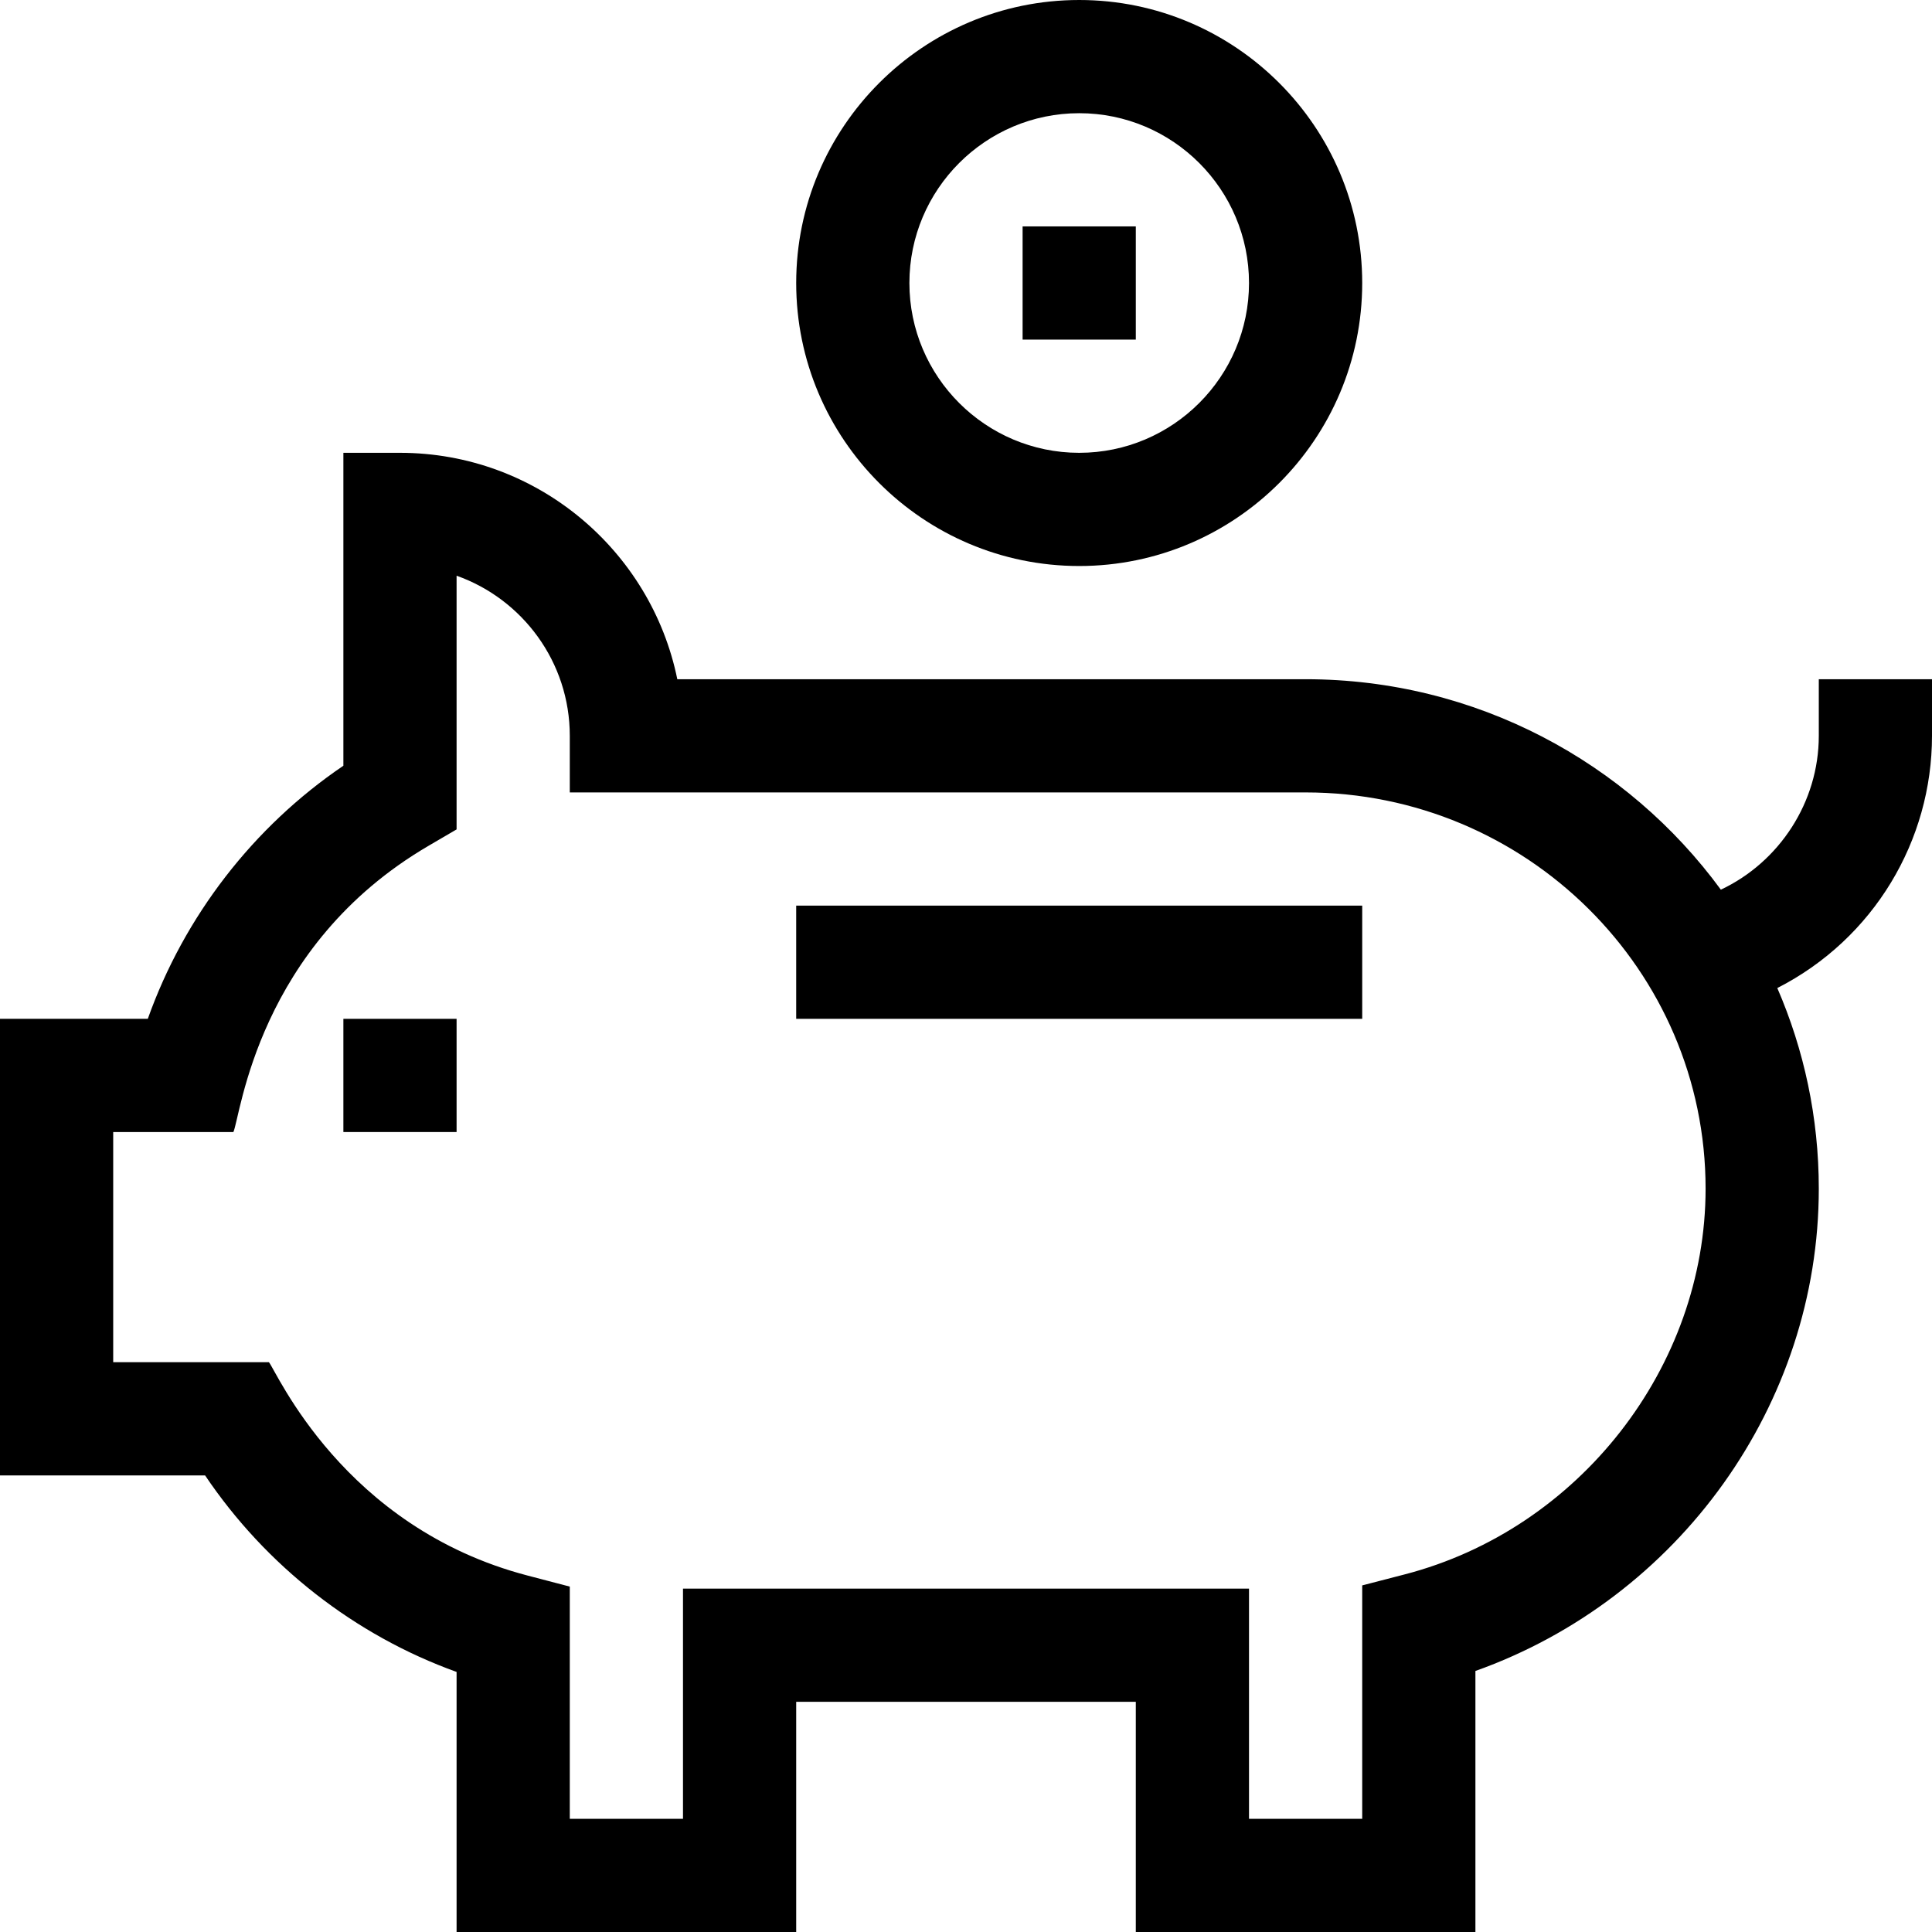 <?xml version="1.0" encoding="iso-8859-1"?>
<!-- Generator: Adobe Illustrator 19.0.0, SVG Export Plug-In . SVG Version: 6.00 Build 0)  -->
<svg xmlns="http://www.w3.org/2000/svg" xmlns:xlink="http://www.w3.org/1999/xlink" version="1.1" id="Layer_1" x="0px" y="0px" viewBox="0 0 512 512" style="enable-background:new 0 0 512 512;" xml:space="preserve" width="512" height="512">
<g>
	<path d="M482,195c0,17.608-10.483,33.484-25.956,40.772C431.3,202,391.193,180,346,180H179.493c-6.969-34.191-37.274-60-73.493-60   H91v82.929C67.144,219.094,48.833,242.818,39.169,270H0v121h54.35c16.146,23.987,39.716,42.38,66.65,52.079V512h90v-61h90v61h90   v-69.174c53.924-19.213,91-70.621,91-127.826c0-18.864-3.924-36.834-10.995-53.155C496.655,248.757,512,222.684,512,195v-15h-30   V195z M372.239,417.237L361,420.147V482h-30v-61H181v61h-30v-61.535l-11.203-2.932C90.923,404.744,73.283,363.387,71.268,361H30   v-61h31.853c1.929-4.306,6.351-49.328,51.719-75.855l7.428-4.344V152.57c17.461,6.191,30,22.873,30,42.43v15h195   c58.449,0,106,47.103,106,105C452,362.27,418.456,405.267,372.239,417.237z"/>
	<rect x="211" y="240" width="150" height="30"/>
	<path d="M361,75c0-41.355-33.645-75-75-75s-75,33.645-75,75s33.645,75,75,75S361,116.355,361,75z M241,75c0-24.813,20.187-45,45-45   s45,20.187,45,45s-20.187,45-45,45S241,99.813,241,75z"/>
	<rect x="271" y="60" width="30" height="30"/>
	<rect x="91" y="270" width="30" height="30"/>
</g>















</svg>
